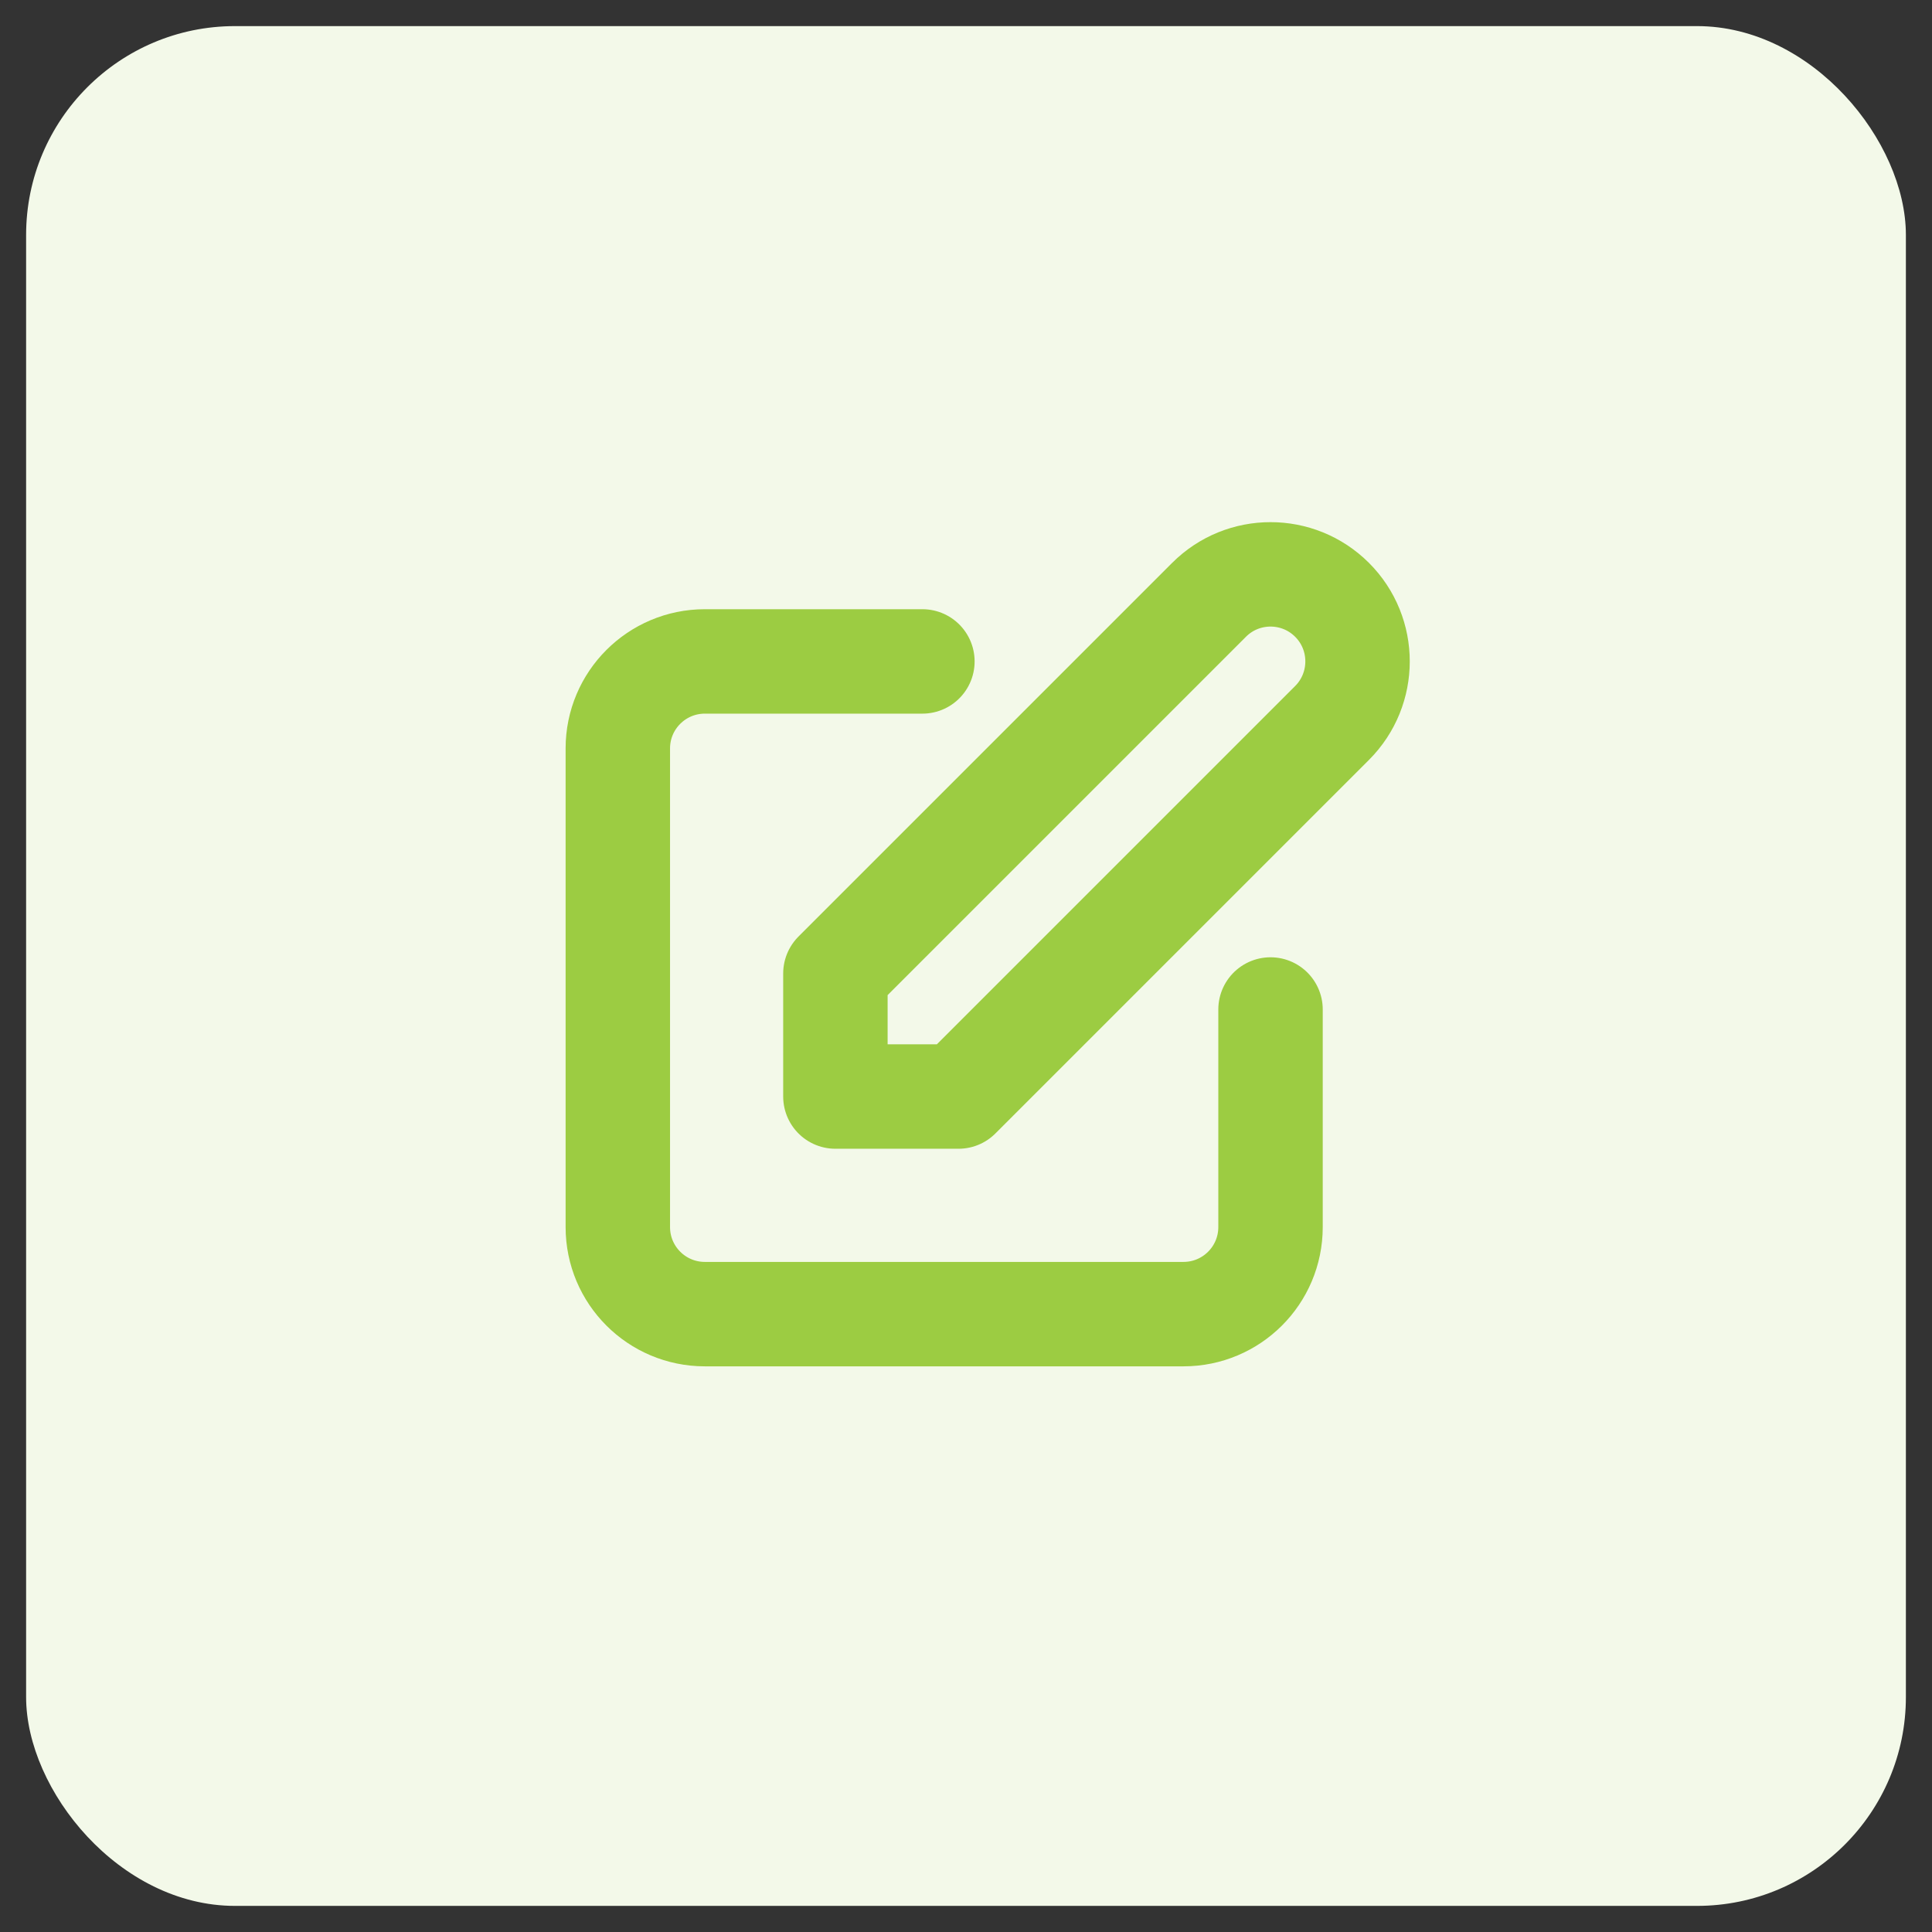 <svg width="37" height="37" viewBox="0 0 37 37" fill="none" xmlns="http://www.w3.org/2000/svg">
<rect x="0" y="0" width="37" height="37" fill="#333333" stroke="none"/>
<rect x="0.5" y="0.5" width="36" height="36" rx="4" fill="#F3F9E9"/>
<path d="M17.665 12.667H13.499C12.578 12.667 11.832 13.413 11.832 14.333V23.5C11.832 24.421 12.578 25.167 13.499 25.167H22.665C23.586 25.167 24.332 24.421 24.332 23.5V19.333M23.154 11.488C23.804 10.837 24.86 10.837 25.511 11.488C26.161 12.139 26.161 13.194 25.511 13.845L18.356 21H15.999L15.999 18.643L23.154 11.488Z" stroke="#9CCC42" stroke-width="2" stroke-linecap="round" stroke-linejoin="round"/>
</svg>
